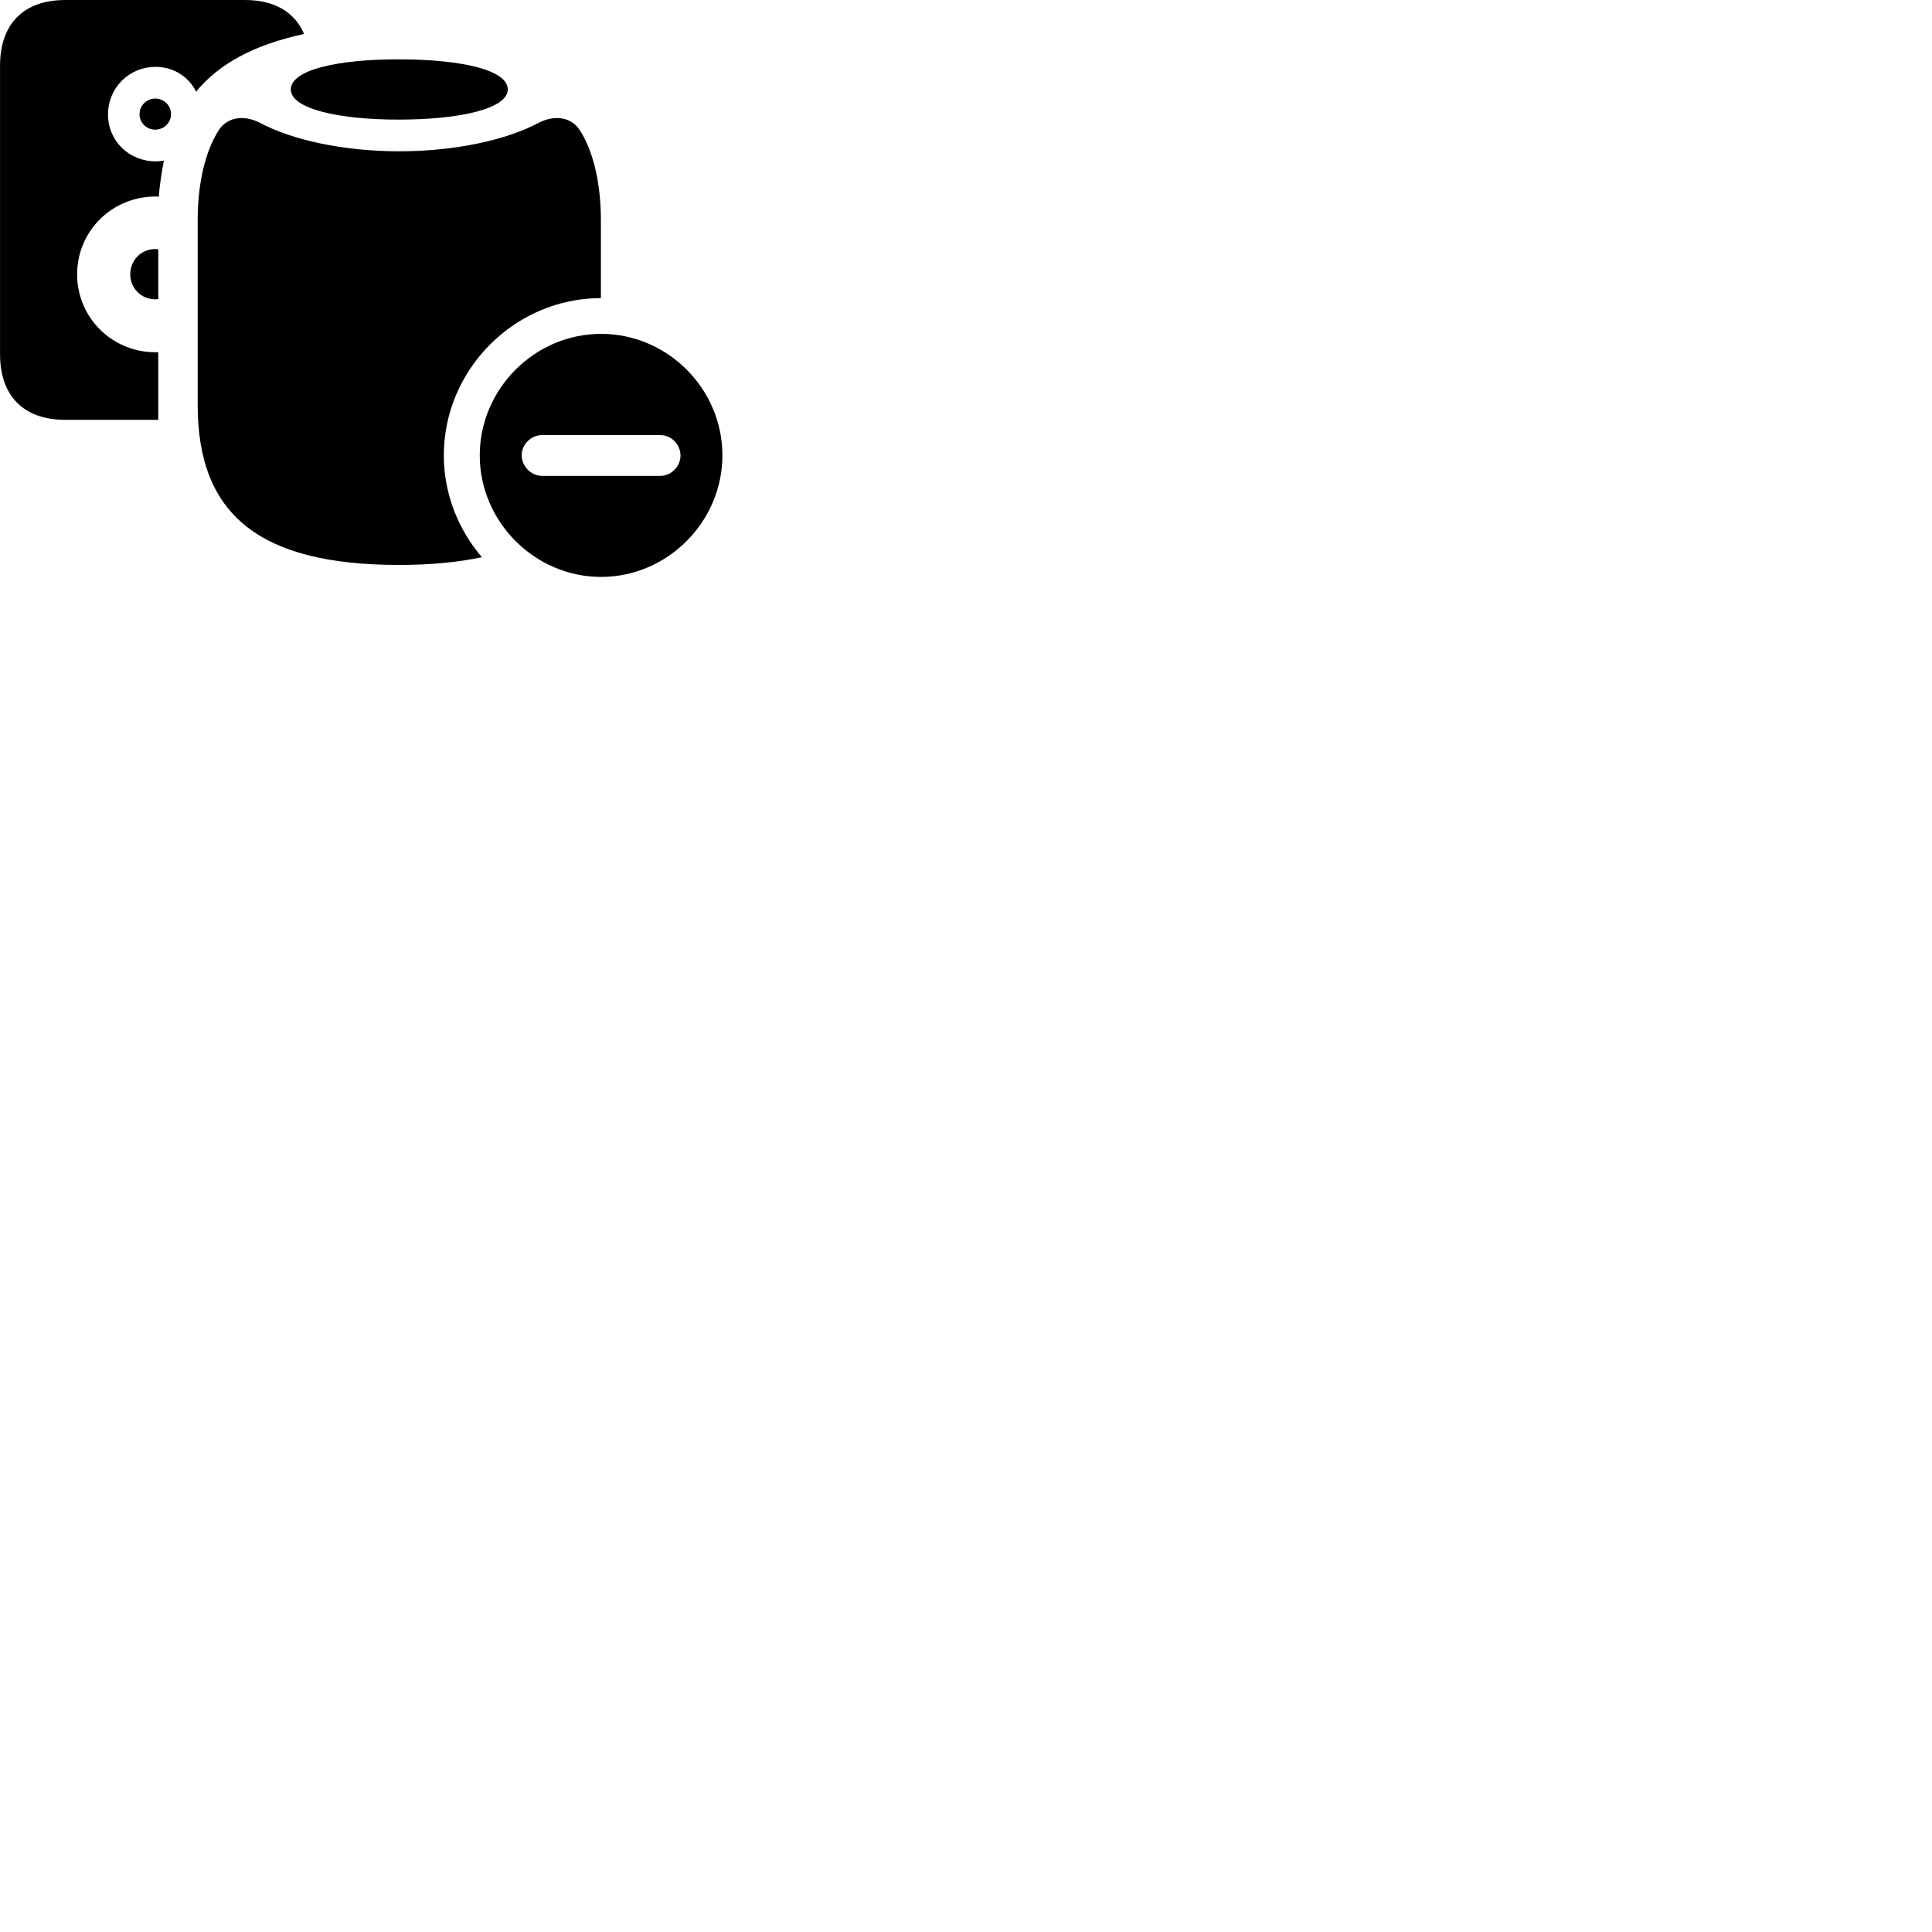 
        <svg xmlns="http://www.w3.org/2000/svg" viewBox="0 0 100 100">
            <path d="M3.372 21.731H8.192V18.231C8.132 18.231 8.082 18.231 8.032 18.231C5.802 18.231 3.992 16.441 3.992 14.201C3.992 11.951 5.802 10.181 8.032 10.171C8.102 10.171 8.152 10.171 8.222 10.181C8.262 9.541 8.372 8.921 8.482 8.311C8.352 8.341 8.202 8.351 8.052 8.351C6.682 8.351 5.582 7.291 5.592 5.911C5.592 4.551 6.682 3.461 8.052 3.461C8.922 3.461 9.652 3.901 10.062 4.581C10.102 4.641 10.122 4.701 10.142 4.751C11.342 3.301 13.112 2.331 15.722 1.761V1.721C15.232 0.611 14.192 0.001 12.692 0.001H3.372C1.232 0.001 0.002 1.231 0.002 3.401V18.331C0.002 20.501 1.232 21.731 3.372 21.731ZM20.622 6.191C23.832 6.191 26.282 5.621 26.282 4.631C26.282 3.611 23.852 3.071 20.622 3.071C17.482 3.071 15.052 3.611 15.052 4.631C15.052 5.621 17.492 6.191 20.622 6.191ZM8.032 6.711C8.482 6.711 8.852 6.351 8.852 5.911C8.852 5.451 8.482 5.101 8.032 5.101C7.592 5.101 7.222 5.461 7.222 5.911C7.222 6.351 7.582 6.711 8.032 6.711ZM31.102 15.431V11.381C31.102 9.711 30.782 7.931 30.012 6.741C29.602 6.101 28.782 5.911 27.912 6.341C26.242 7.241 23.562 7.831 20.662 7.831C17.762 7.831 15.092 7.241 13.422 6.341C12.552 5.911 11.732 6.101 11.322 6.741C10.552 7.931 10.232 9.711 10.232 11.381V20.961C10.232 26.661 13.442 29.241 20.662 29.241C22.292 29.241 23.722 29.101 24.942 28.841C23.722 27.411 22.972 25.571 22.972 23.571C22.972 19.111 26.652 15.431 31.102 15.431ZM8.032 15.491C8.082 15.491 8.142 15.491 8.192 15.481V12.901C8.142 12.901 8.082 12.891 8.032 12.891C7.312 12.891 6.742 13.461 6.742 14.201C6.742 14.921 7.312 15.491 8.032 15.491ZM31.112 29.861C34.552 29.861 37.392 27.001 37.392 23.571C37.392 20.131 34.562 17.281 31.112 17.281C27.672 17.281 24.832 20.131 24.832 23.571C24.832 27.001 27.672 29.861 31.112 29.861ZM28.052 24.631C27.492 24.631 27.012 24.141 27.002 23.581C26.992 23.001 27.492 22.521 28.052 22.521H34.182C34.742 22.521 35.222 23.001 35.222 23.581C35.222 24.141 34.742 24.631 34.182 24.631Z" />
        </svg>
    